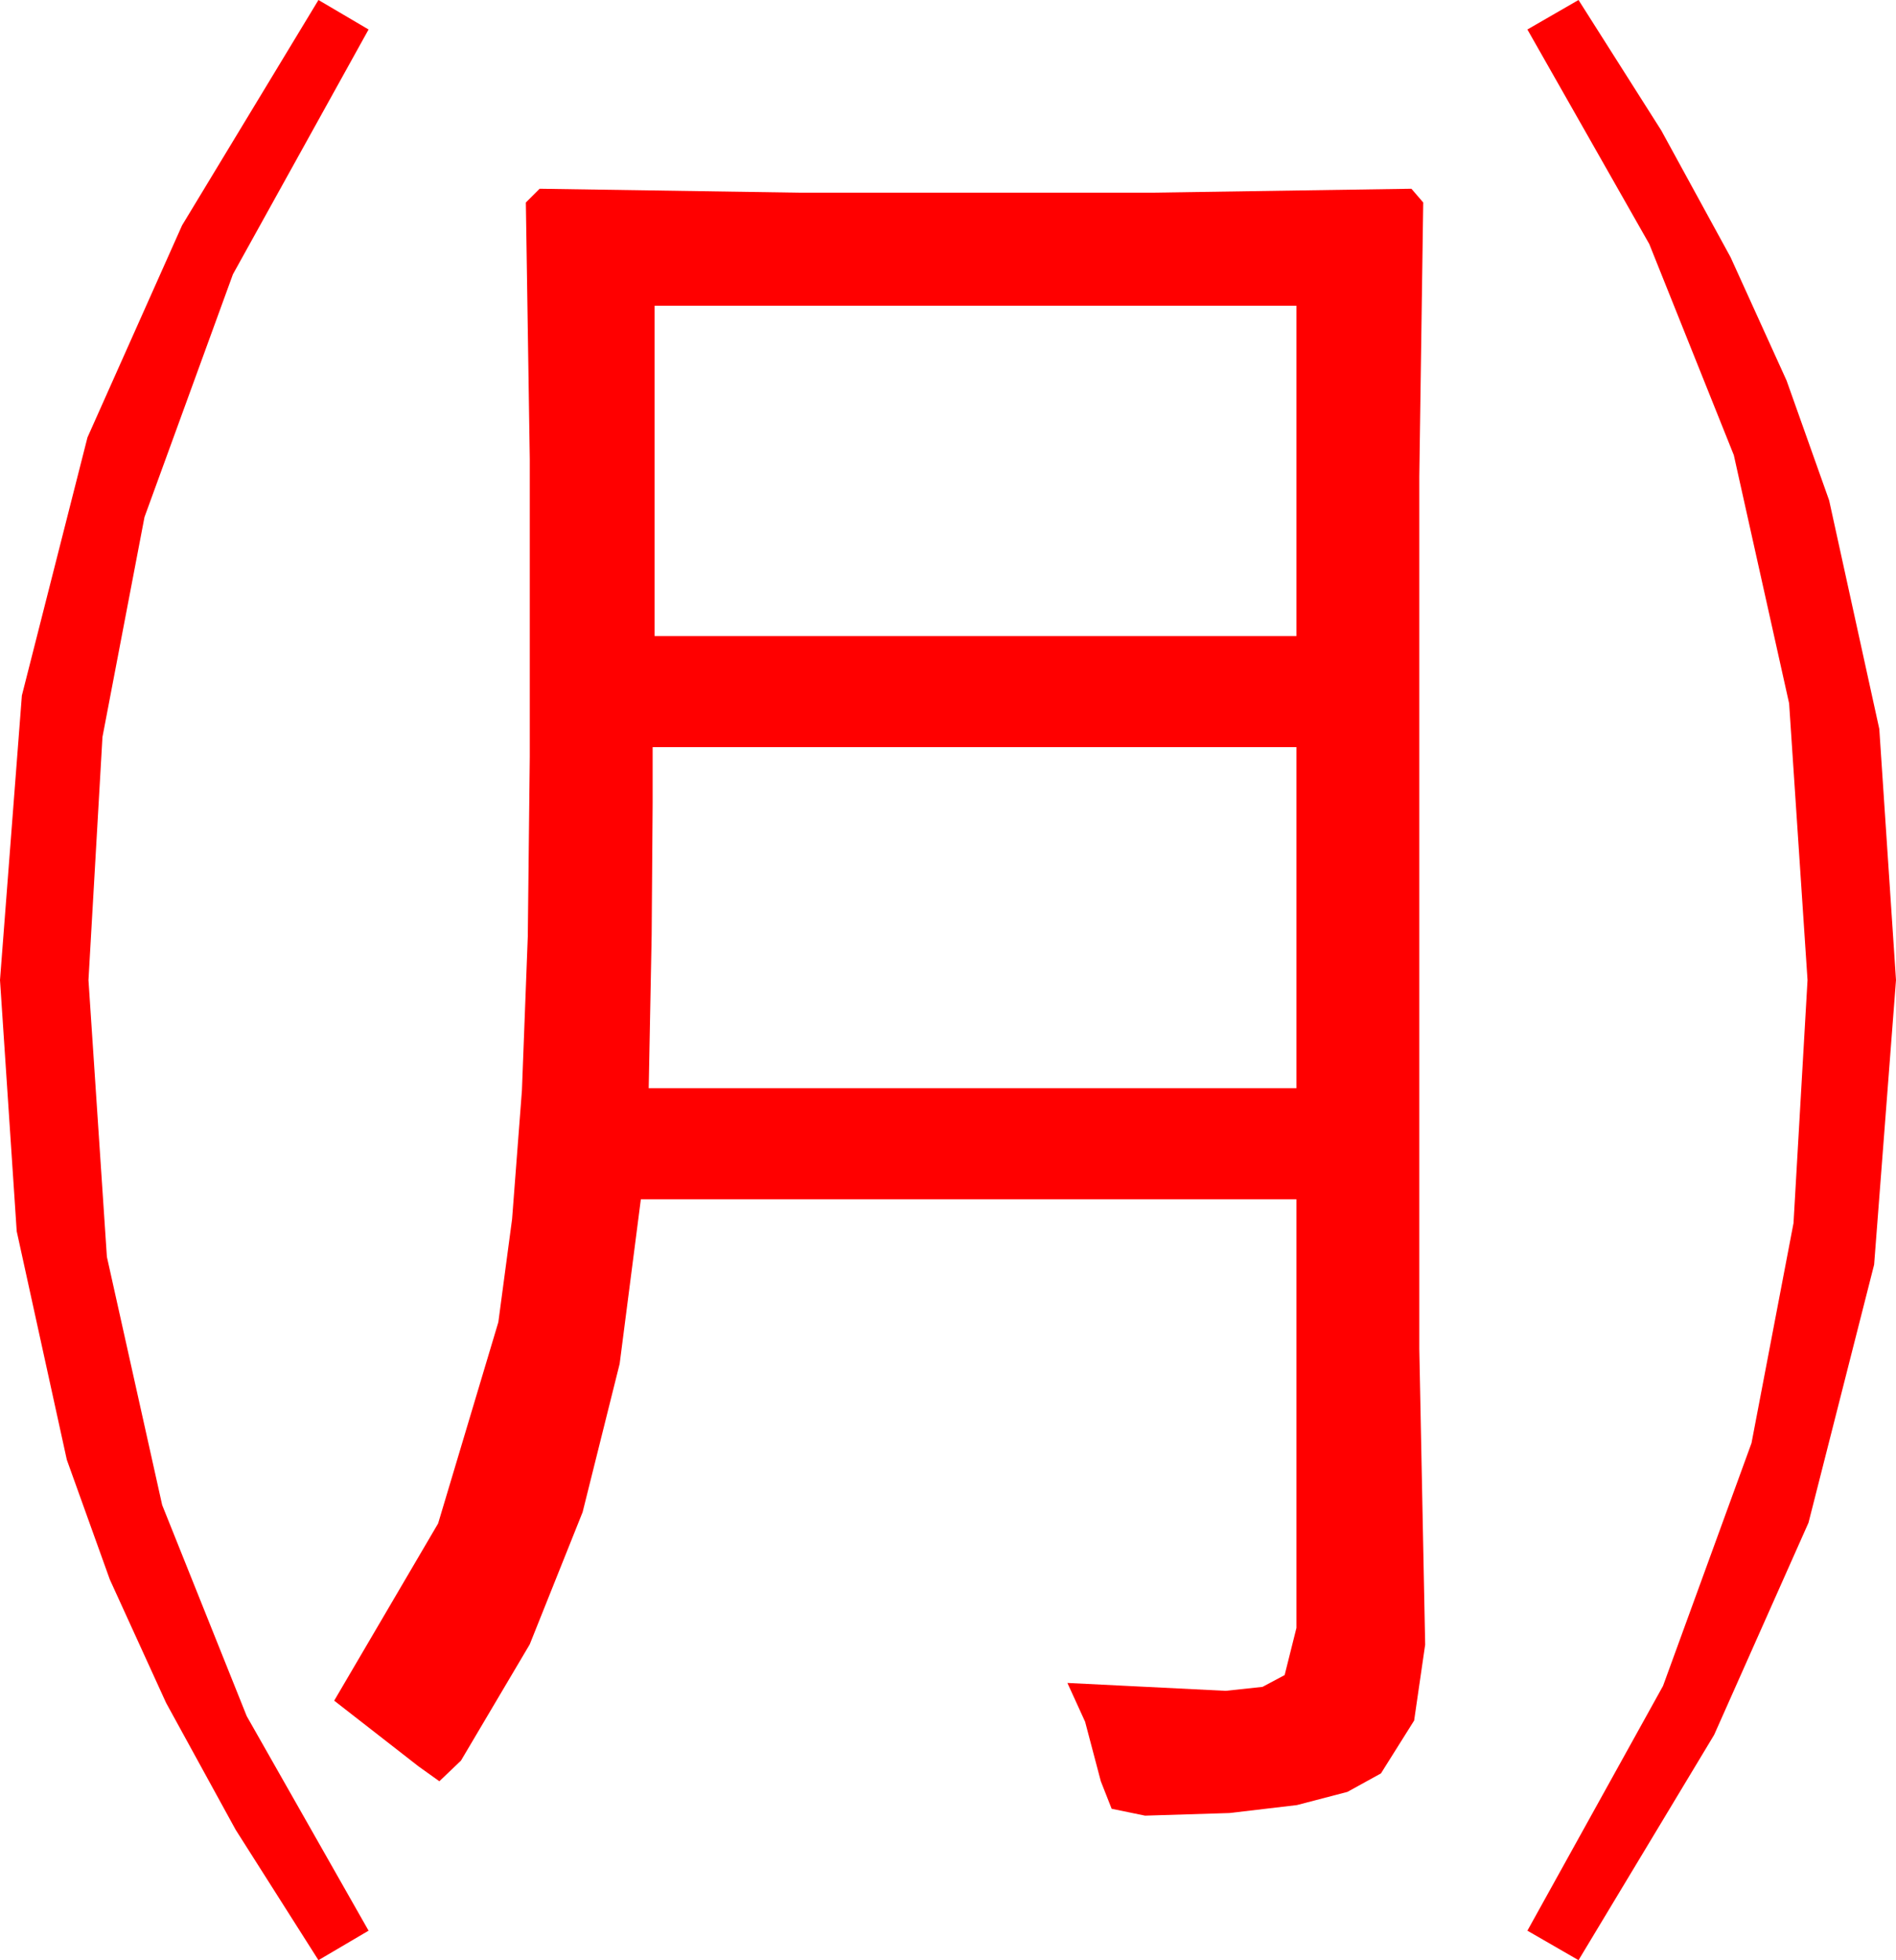 <?xml version="1.0" encoding="utf-8"?>
<!DOCTYPE svg PUBLIC "-//W3C//DTD SVG 1.1//EN" "http://www.w3.org/Graphics/SVG/1.1/DTD/svg11.dtd">
<svg width="56.514" height="58.418" xmlns="http://www.w3.org/2000/svg" xmlns:xlink="http://www.w3.org/1999/xlink" xmlns:xml="http://www.w3.org/XML/1998/namespace" version="1.1">
  <g>
    <g>
      <path style="fill:#FF0000;fill-opacity:1" d="M19.453,22.266L19.453,23.936 19.424,27.861 19.336,32.432 38.643,32.432 38.643,22.266 19.453,22.266z M19.512,9.111L19.512,18.955 38.643,18.955 38.643,9.111 19.512,9.111z M16.084,5.625L23.818,5.742 34.336,5.742 42.07,5.625 42.422,6.035 42.305,14.209 42.305,40.195 42.48,49.014 42.151,51.277 41.162,52.852 40.162,53.403 38.657,53.796 36.647,54.033 34.131,54.111 33.135,53.906 32.812,53.086 32.344,51.313 31.816,50.156 36.533,50.391 37.632,50.273 38.291,49.922 38.643,48.516 38.643,35.742 19.102,35.742 18.47,40.644 17.366,45.066 15.789,49.008 13.74,52.471 13.096,53.086 12.48,52.646 9.961,50.684 13.059,45.403 14.854,39.404 15.264,36.33 15.557,32.498 15.732,27.907 15.791,22.559 15.791,13.682 15.674,6.035 16.084,5.625z M47.051,0L49.517,3.887 51.584,7.668 53.253,11.343 54.521,14.912 56.016,21.724 56.514,29.209 55.862,37.69 53.906,45.381 51.094,51.702 47.051,58.418 45.527,57.539 49.57,50.244 52.207,43.008 53.459,36.453 53.877,29.209 53.328,20.962 51.68,13.564 49.16,7.273 45.527,0.879 47.051,0z M9.492,0L10.986,0.879 6.943,8.174 4.307,15.41 3.054,21.965 2.637,29.209 3.186,37.456 4.834,44.854 7.354,51.145 10.986,57.539 9.492,58.418 7.024,54.531 4.951,50.75 3.274,47.075 1.992,43.506 0.498,36.694 0,29.209 0.652,20.728 2.607,13.037 5.427,6.716 9.492,0z" />
    </g>
  </g>
</svg>